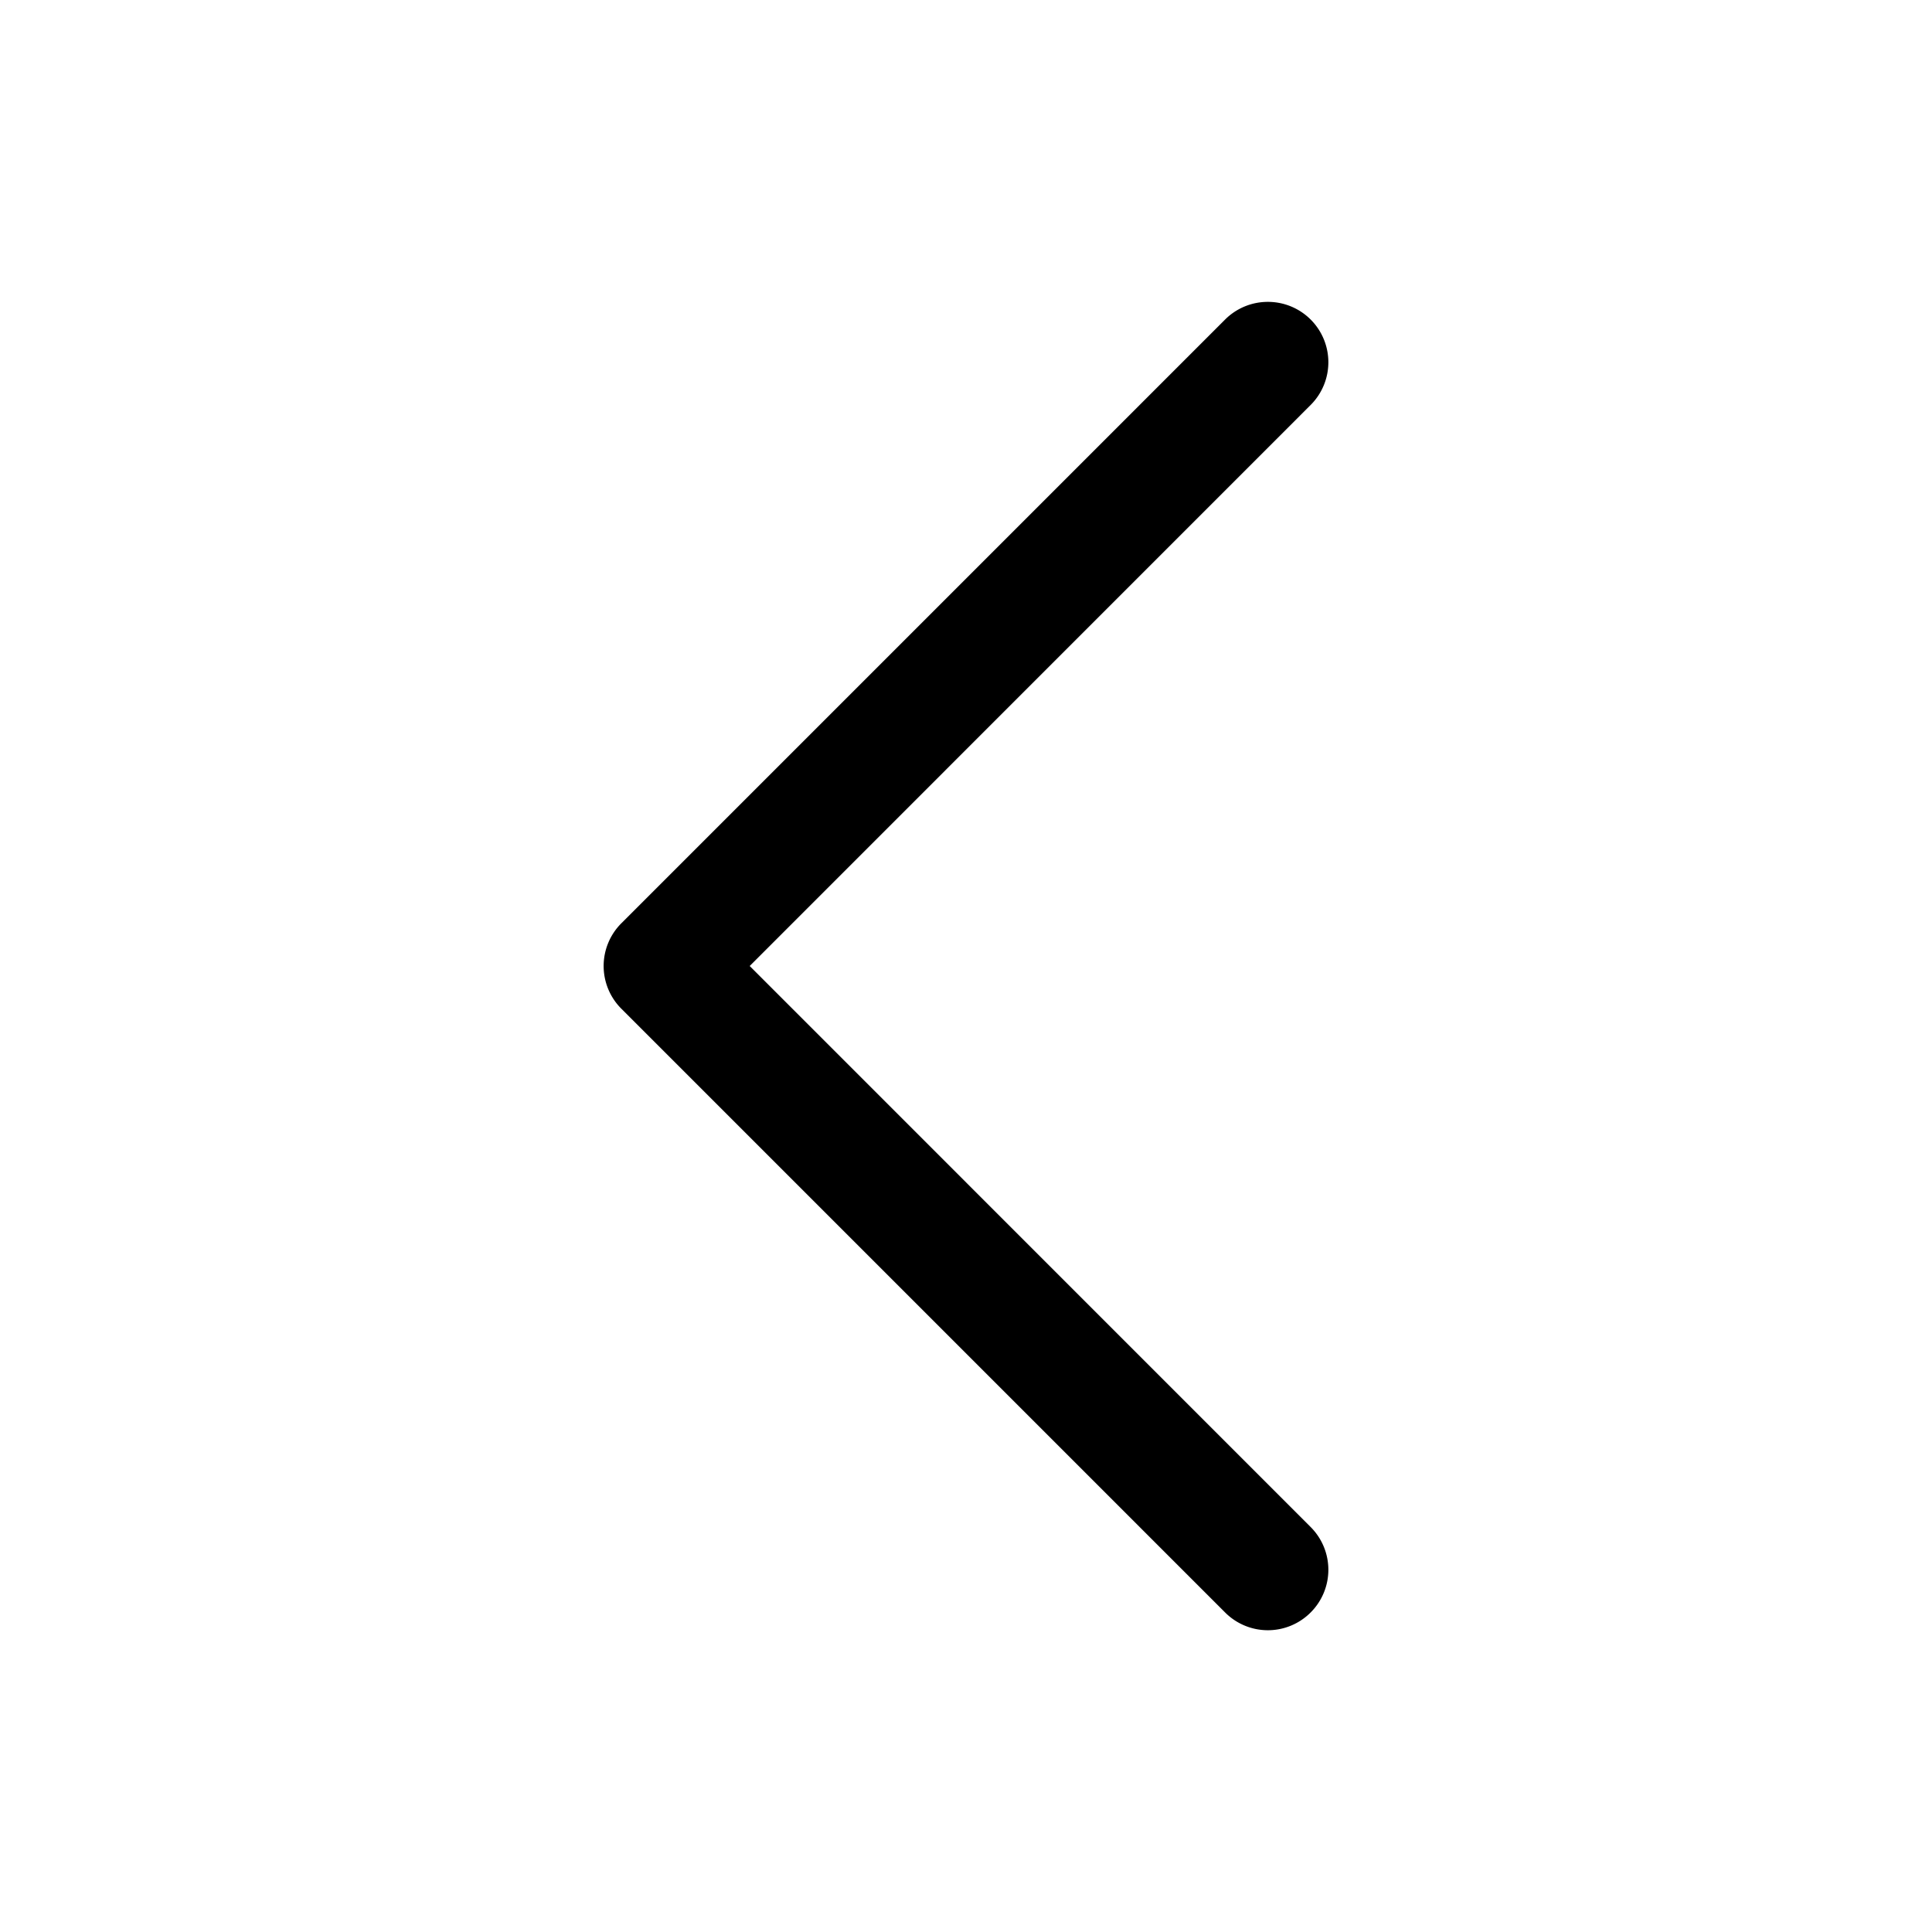 <svg xmlns="http://www.w3.org/2000/svg" width="24" height="24" viewBox="0 0 24 24"><path d="M15.75 3.75a.75.75 0 0 0-.531.219l-7.5 7.5a.75.75 0 0 0 0 1.062l7.5 7.5a.75.75 0 0 0 1.062 0 .75.75 0 0 0 0-1.062L9.313 12l6.968-6.969a.75.75 0 0 0 0-1.062.75.75 0 0 0-.531-.219z"/></svg>